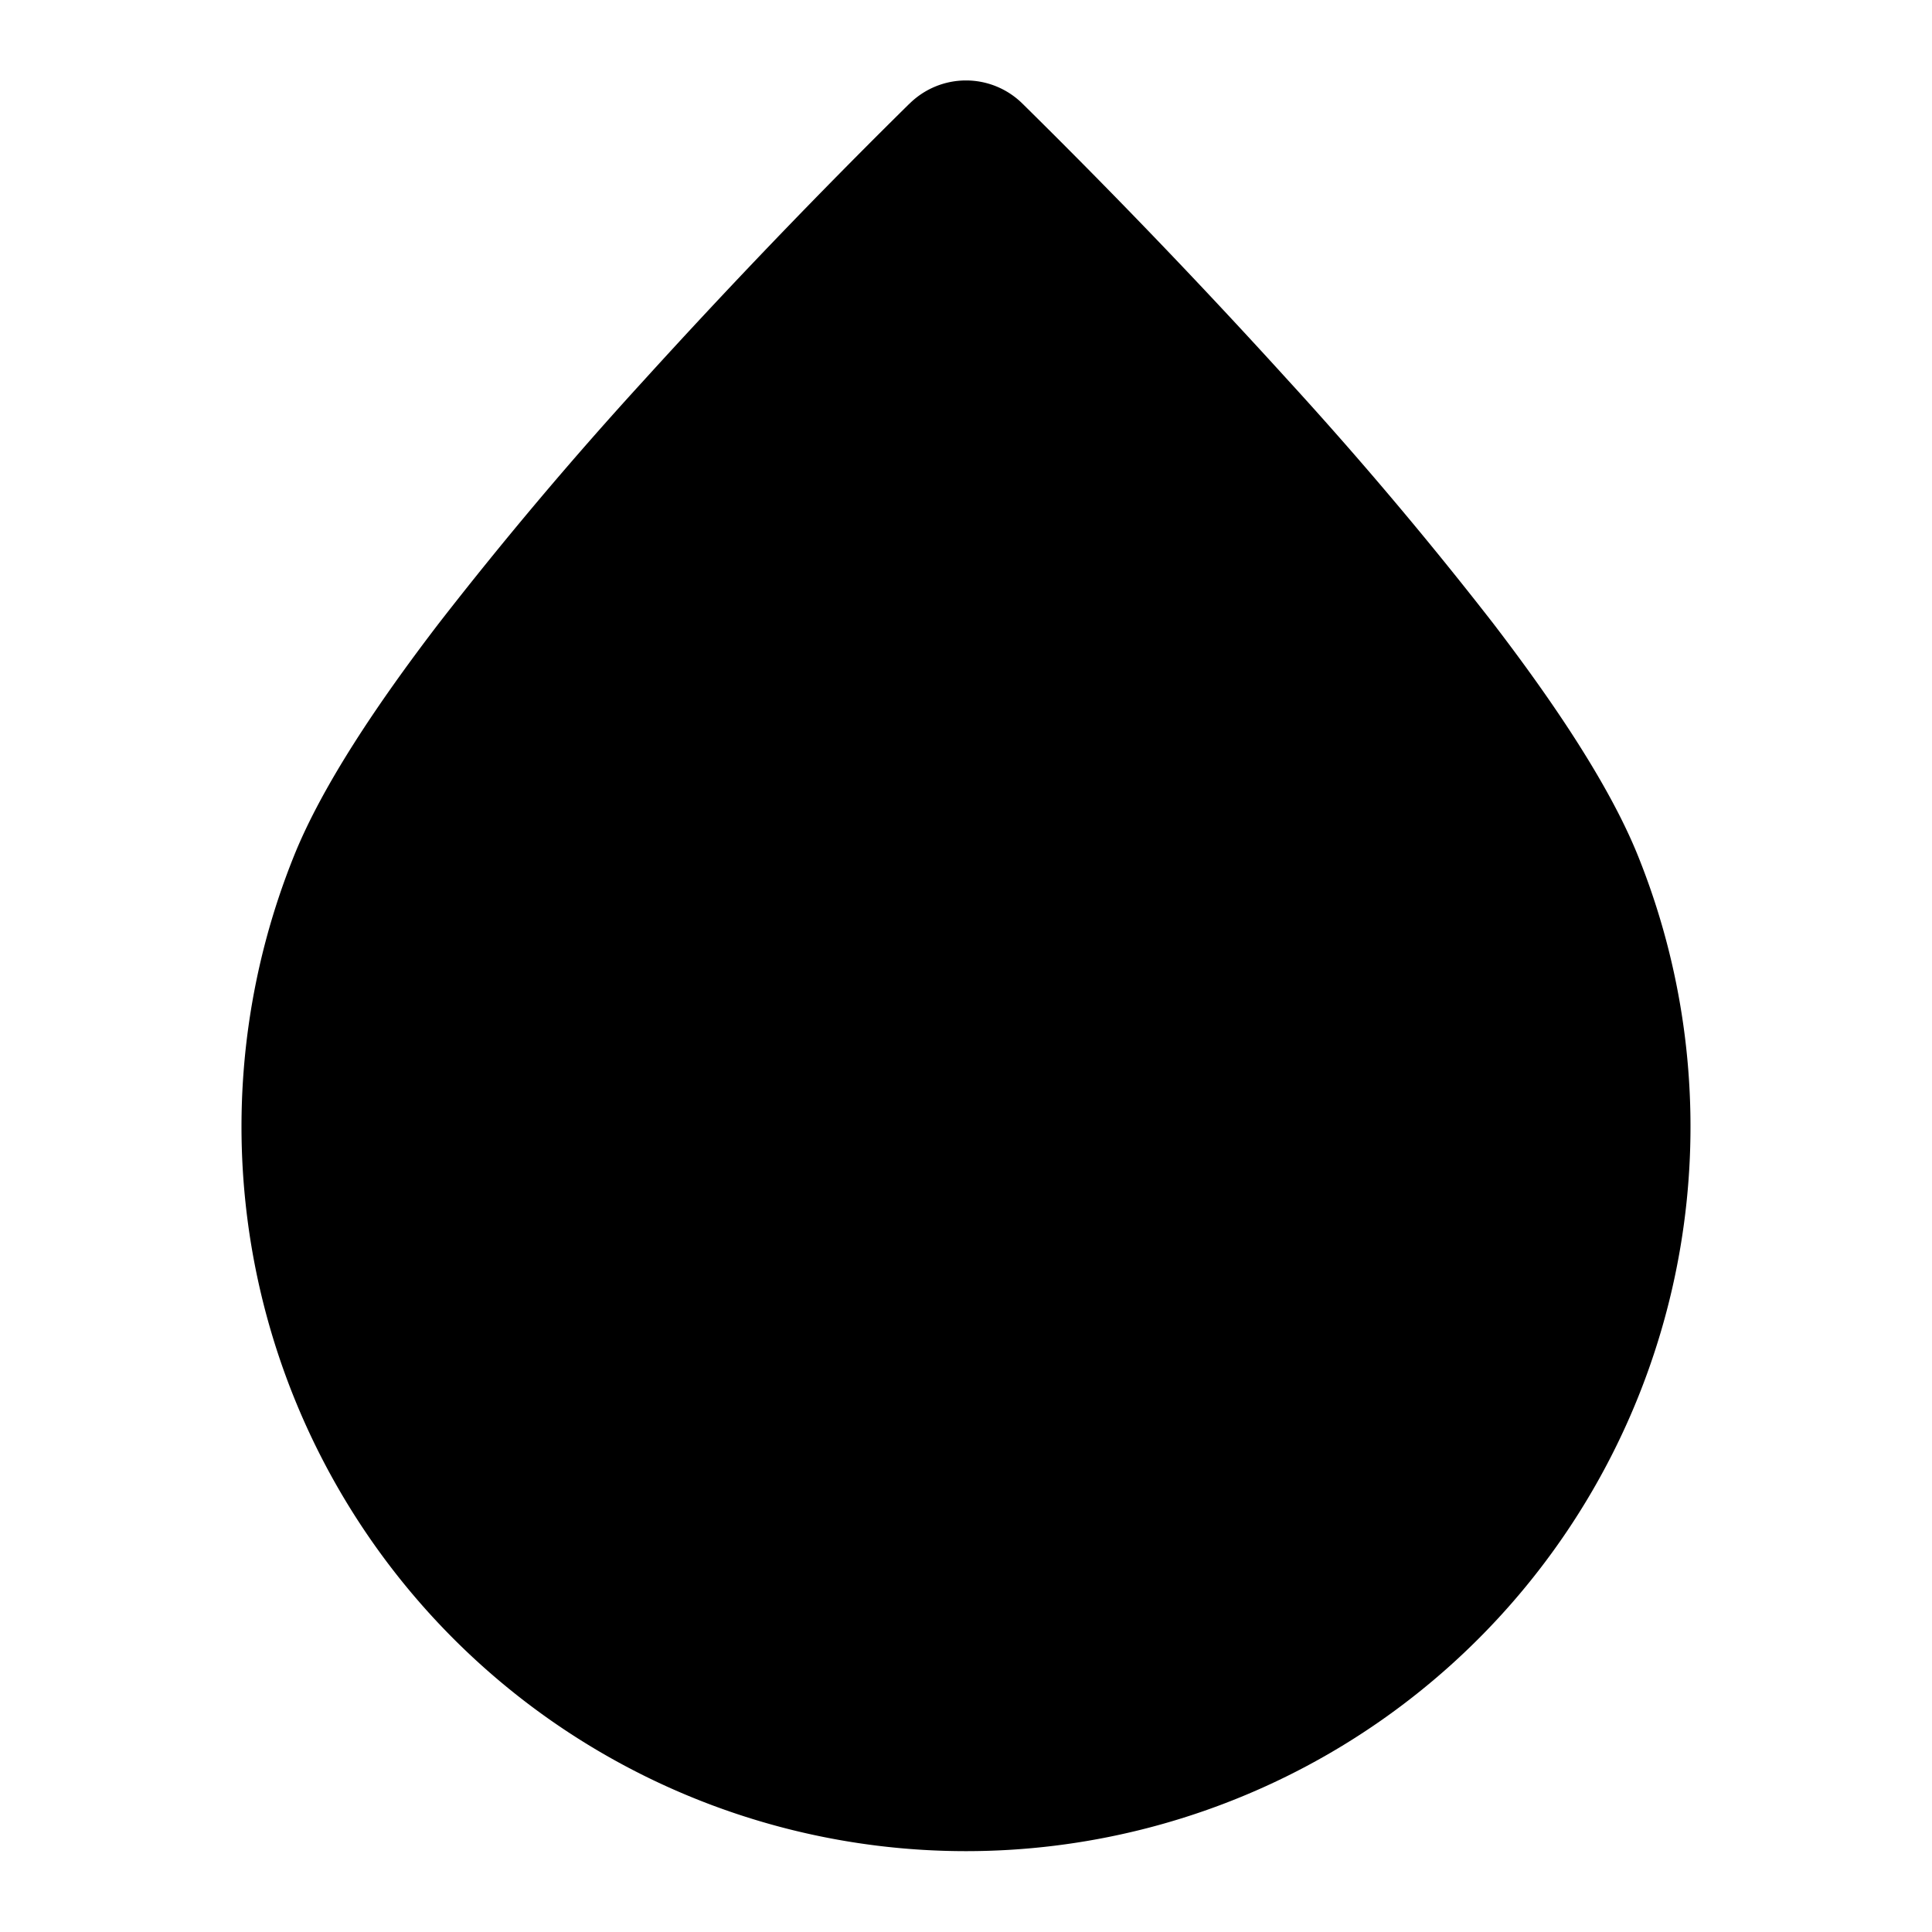 <svg xmlns="http://www.w3.org/2000/svg" width="24" height="24"  viewBox="0 0 24 24">
  <path d="M11.294 1.291a86.34 86.34 0 0 0-3.3 3.438 49.235 49.235 0 0 0-2.547 3.02c-.76.993-1.442 2.01-1.792 2.876a9 9 0 1 0 16.69 0c-.35-.865-1.032-1.883-1.792-2.876a49.207 49.207 0 0 0-2.548-3.02 86.197 86.197 0 0 0-3.3-3.438.998.998 0 0 0-1.41 0Z"/>
</svg>
